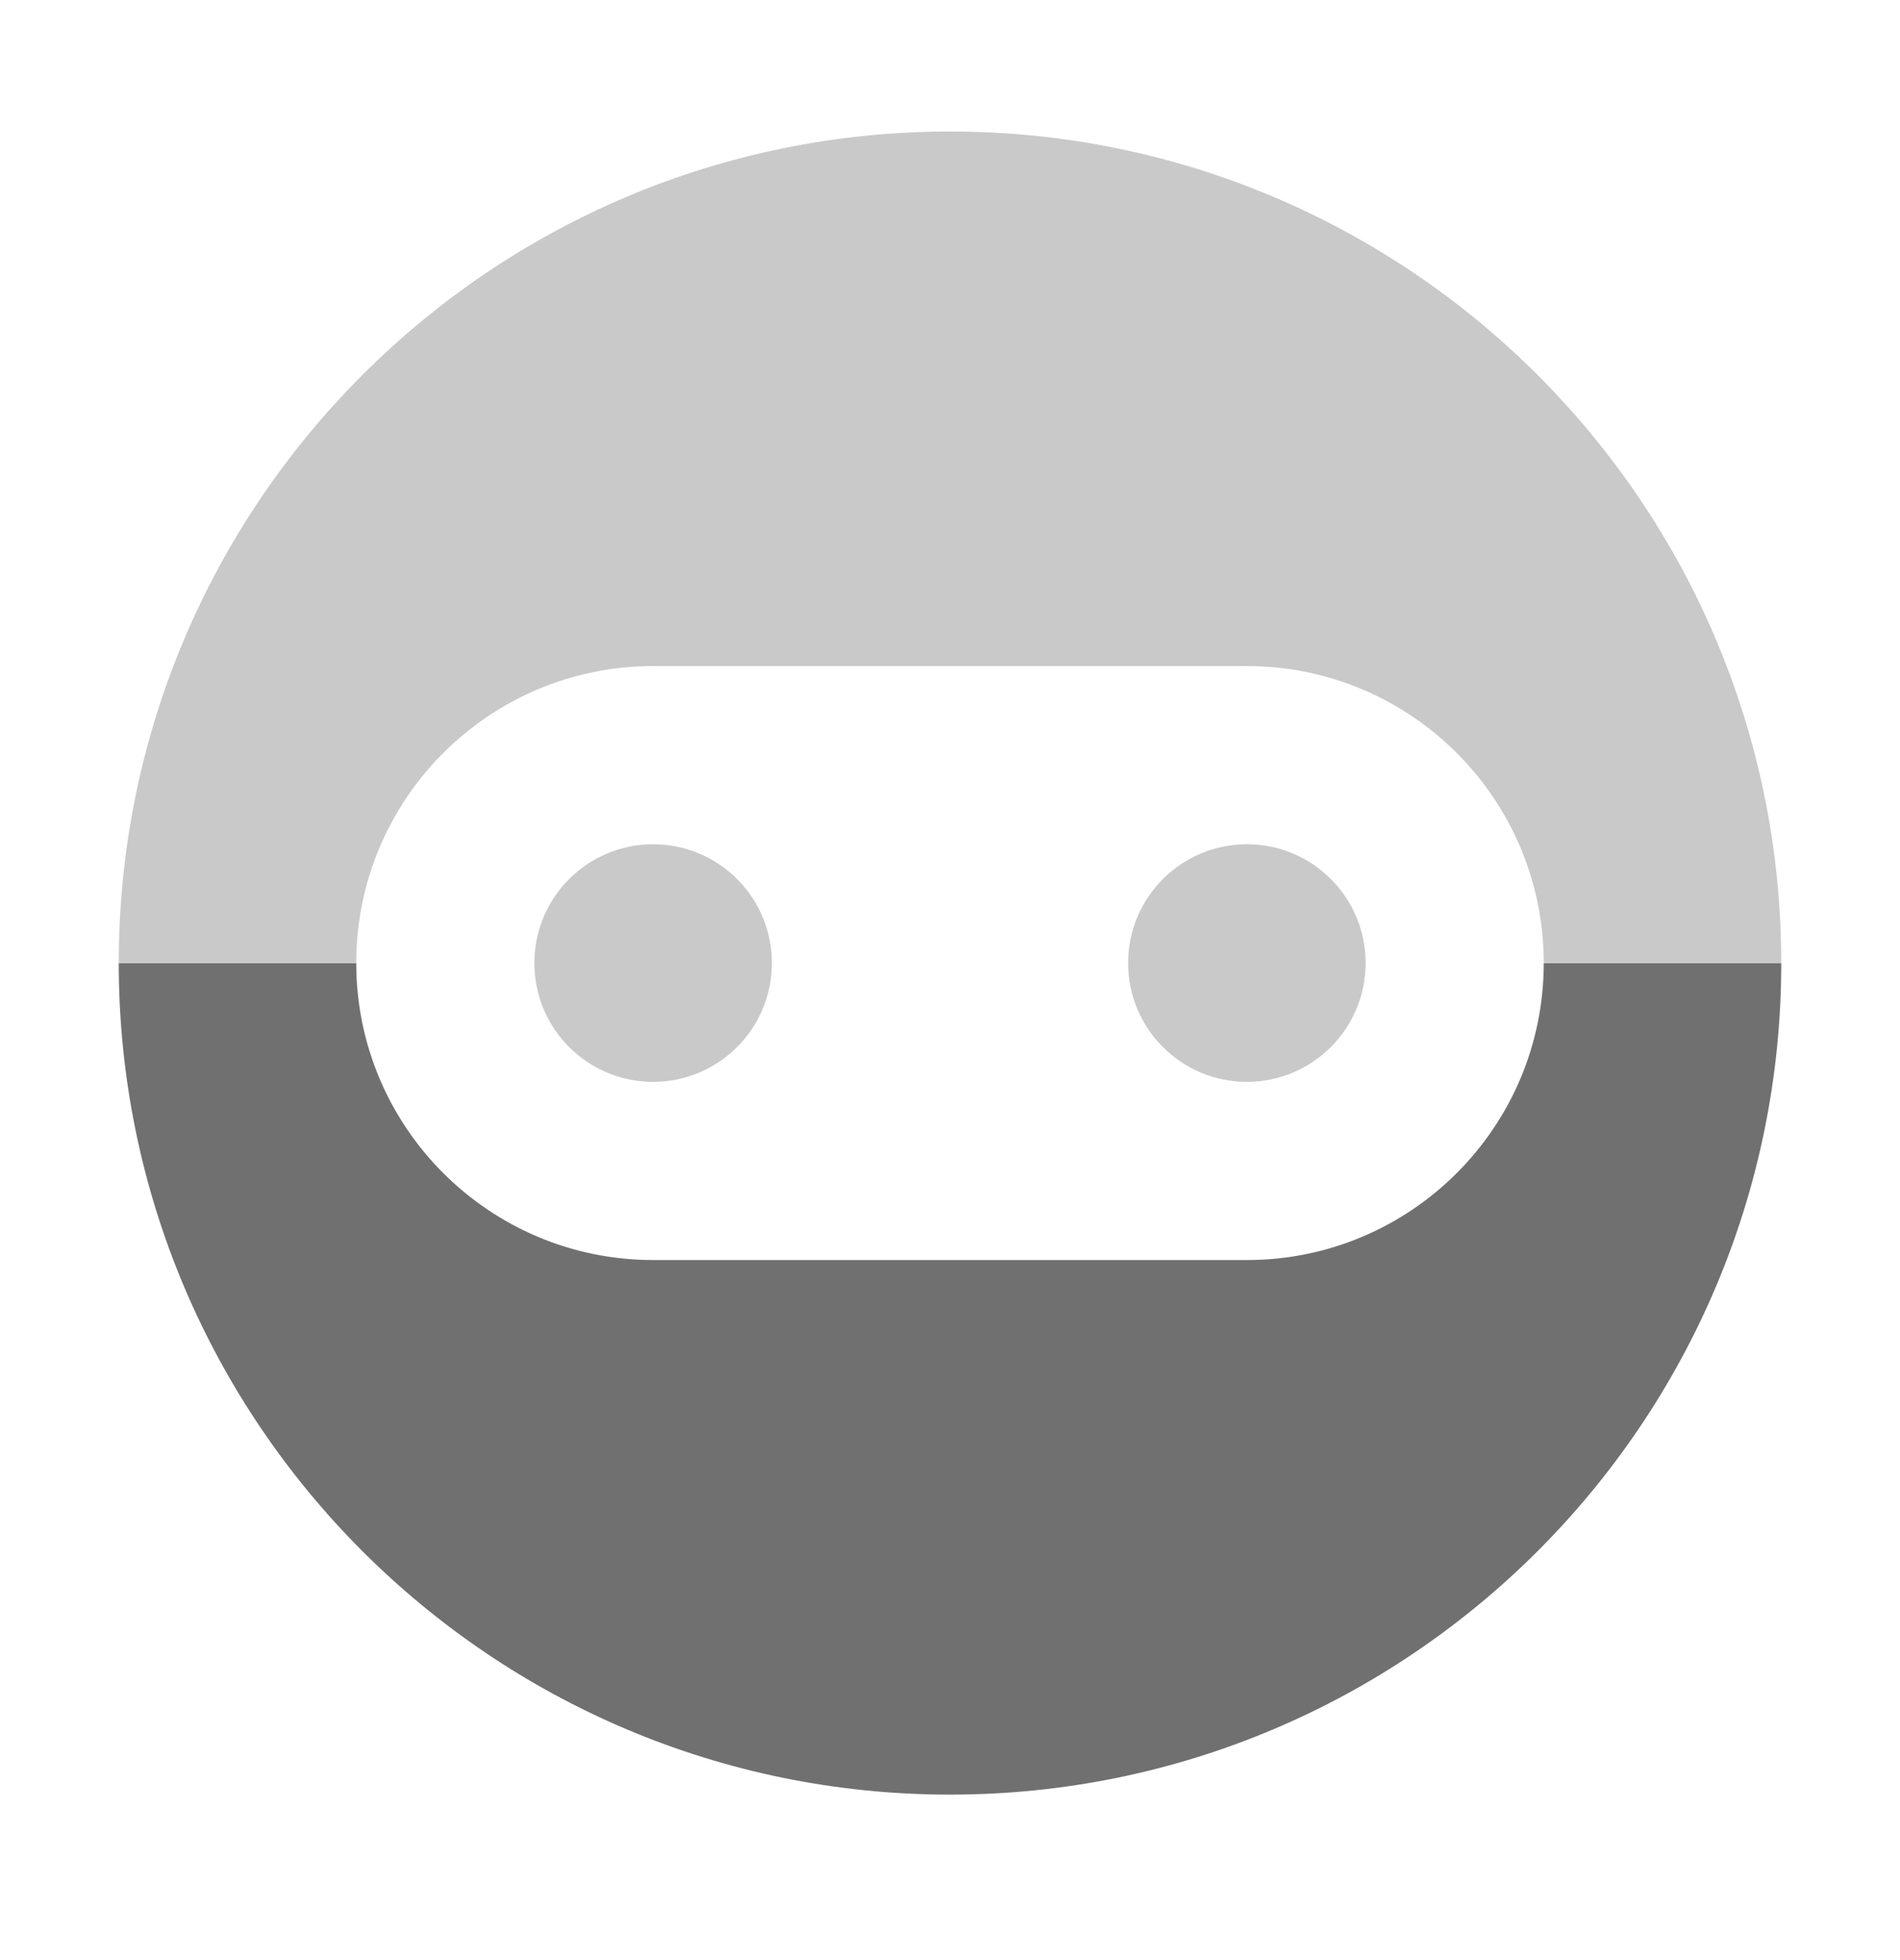<svg width="32" height="33" viewBox="0 0 32 33" fill="none" xmlns="http://www.w3.org/2000/svg">
<path d="M6 16.214H2C2 23.944 8.27 30.214 16 30.214C23.73 30.214 30 23.944 30 16.214H26C26 18.975 23.761 21.214 21 21.214H11C8.239 21.214 6 18.975 6 16.214Z" fill="#707070"/>
<path d="M6 16.214H2C2 8.484 8.27 2.214 16 2.214C23.73 2.214 30 8.484 30 16.214H26C26 13.452 23.761 11.214 21 11.214H11C8.239 11.214 6 13.452 6 16.214Z" fill="#C9C9C9"/>
<path d="M21 18.214C22.105 18.214 23 17.318 23 16.214C23 15.109 22.105 14.214 21 14.214C19.895 14.214 19 15.109 19 16.214C19 17.318 19.895 18.214 21 18.214Z" fill="#C9C9C9"/>
<path d="M11 18.214C12.105 18.214 13 17.318 13 16.214C13 15.109 12.105 14.214 11 14.214C9.895 14.214 9 15.109 9 16.214C9 17.318 9.895 18.214 11 18.214Z" fill="#C9C9C9"/>
</svg>
